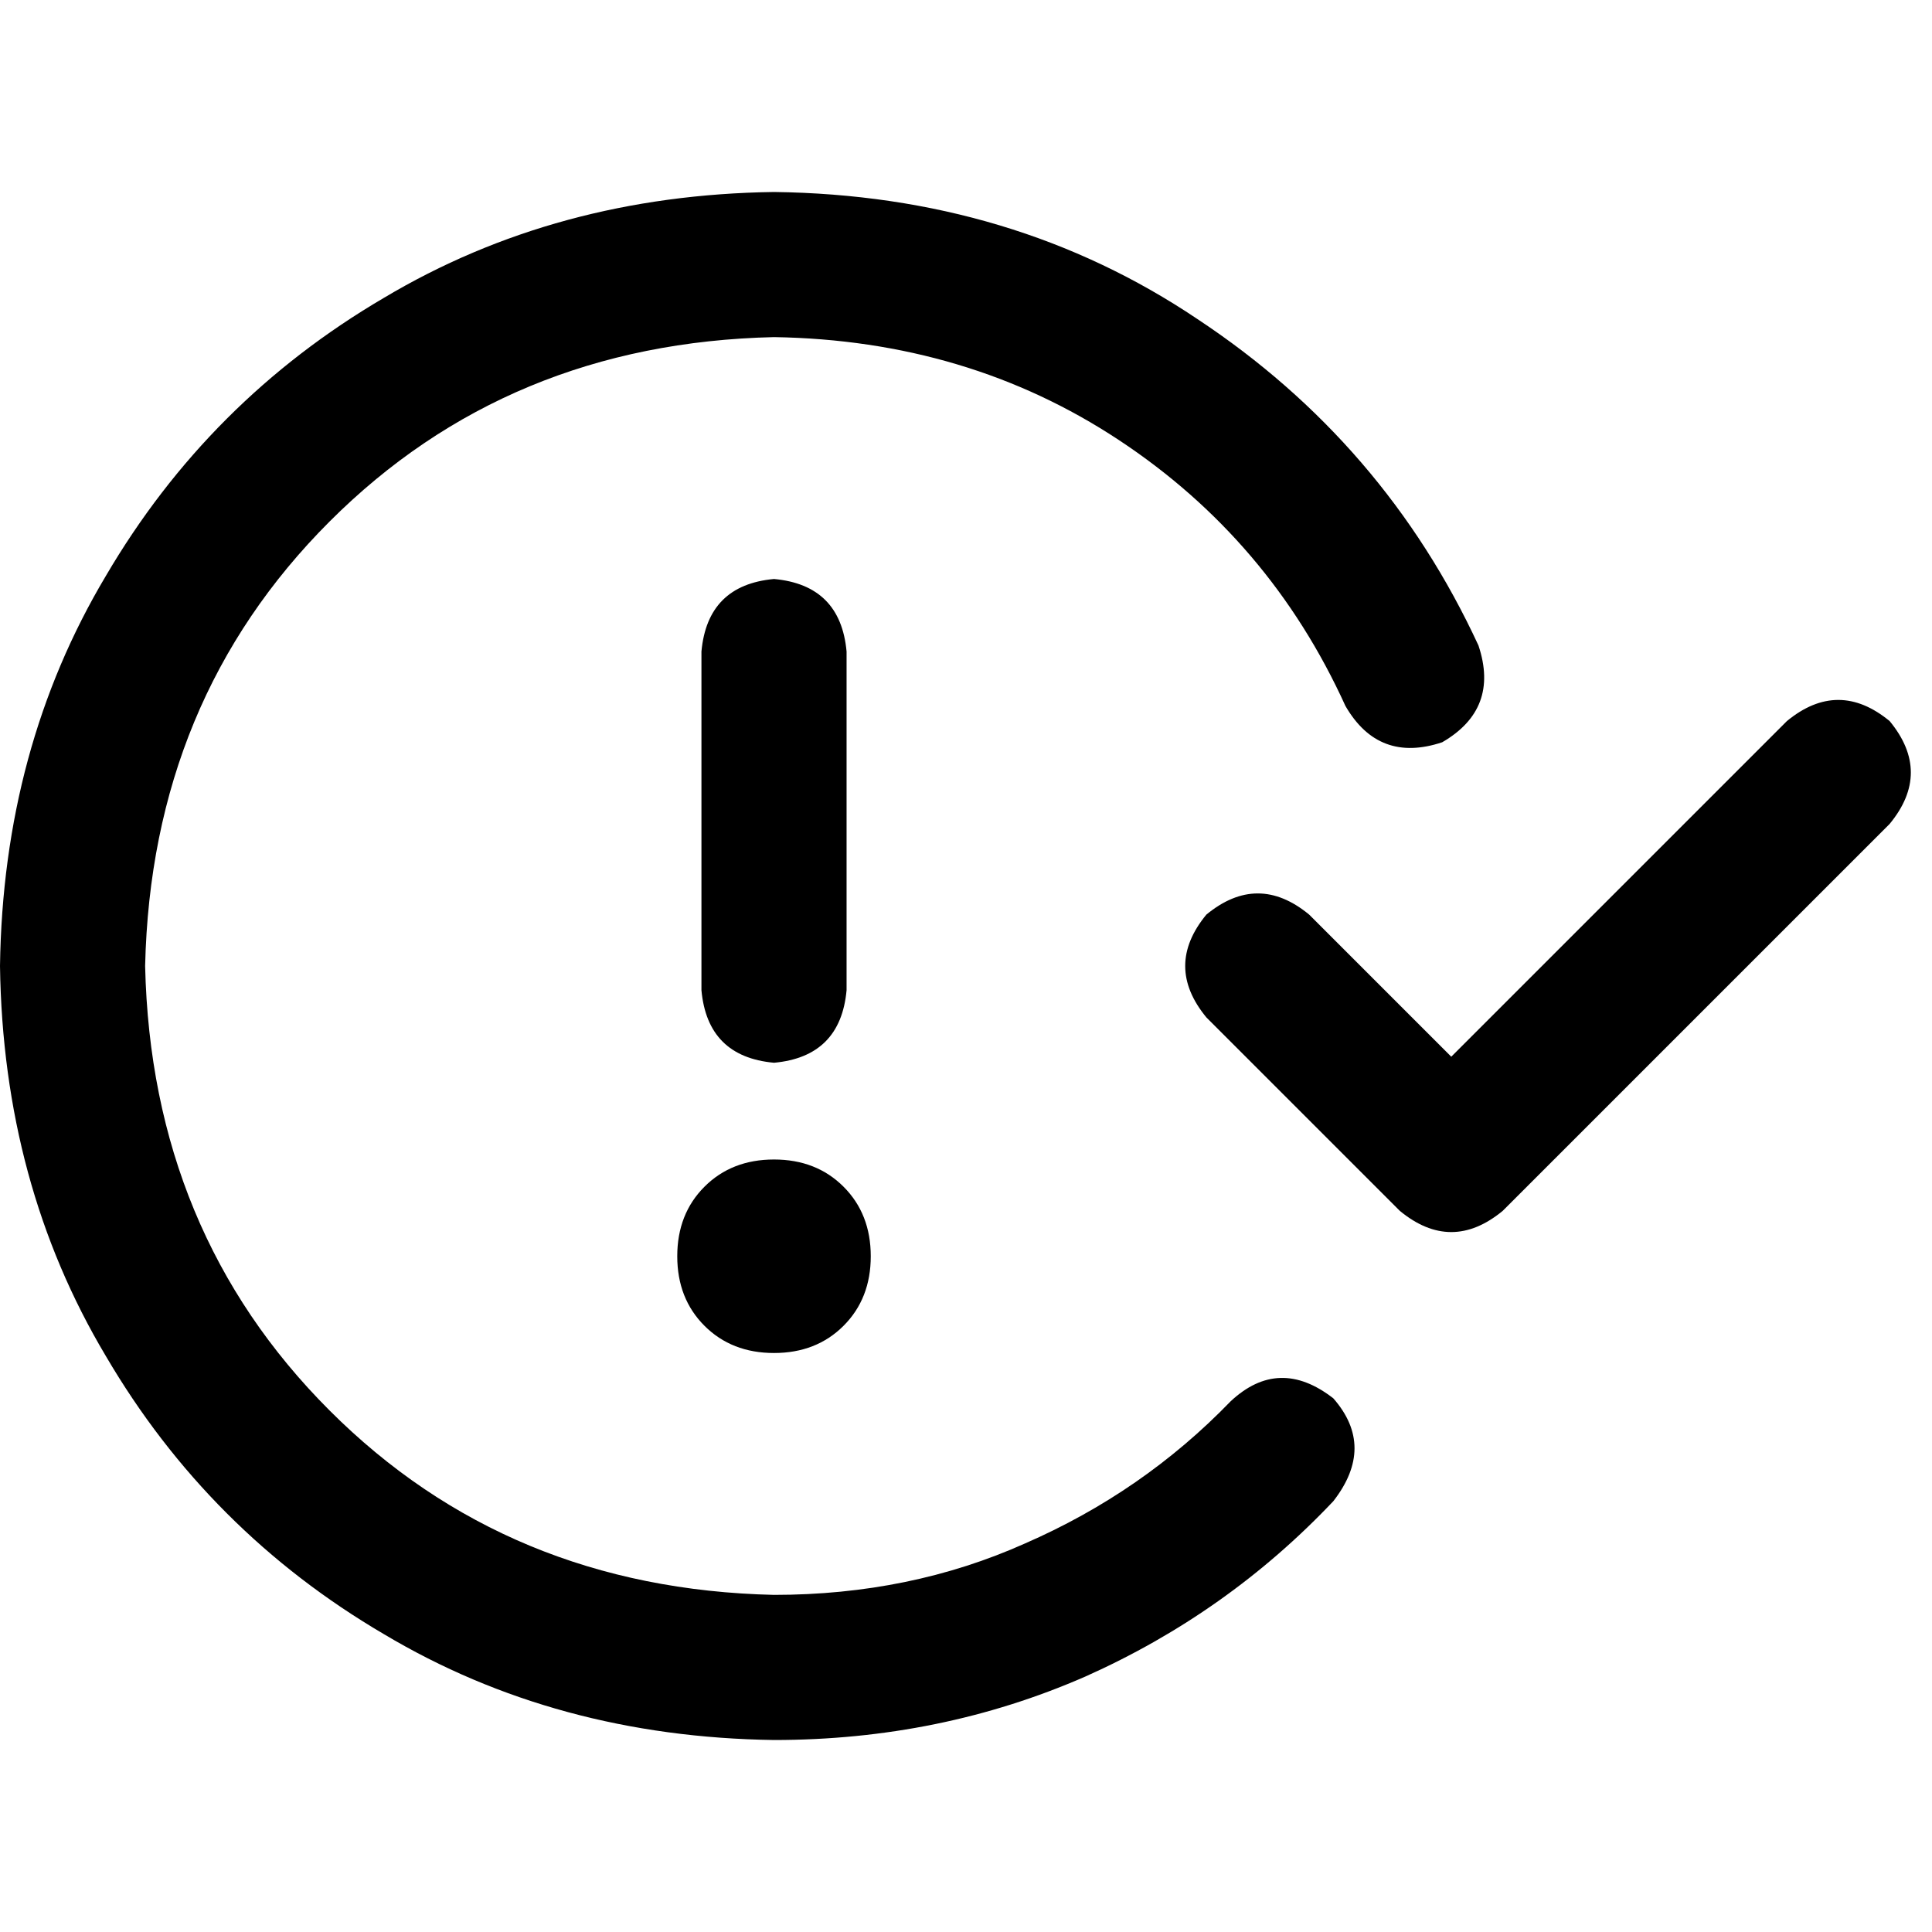 <svg xmlns="http://www.w3.org/2000/svg" viewBox="0 0 512 512">
  <path d="M 38.46 256 Q 40.063 185.49 87.336 138.216 L 87.336 138.216 L 87.336 138.216 Q 134.61 90.942 205.12 89.34 Q 256.401 90.141 296.463 116.582 Q 336.526 143.023 356.557 187.092 Q 365.371 202.316 382.197 196.707 Q 397.421 187.894 391.812 171.067 Q 366.973 117.383 317.296 84.532 Q 268.419 51.681 205.12 50.879 Q 147.43 51.681 101.759 78.923 Q 55.286 106.166 28.044 152.638 Q 0.801 198.31 0 256 Q 0.801 313.69 28.044 359.361 Q 55.286 405.834 101.759 433.077 Q 147.43 460.319 205.12 461.12 Q 249.189 461.12 287.649 444.294 Q 325.308 427.468 353.352 397.822 Q 364.57 383.399 353.352 370.579 Q 338.93 359.361 326.11 371.38 Q 302.873 395.418 271.624 409.039 Q 241.177 422.66 205.12 422.66 Q 134.61 421.058 87.336 373.784 Q 40.063 326.51 38.46 256 L 38.46 256 Z M 224.351 172.67 Q 222.748 155.042 205.12 153.44 Q 187.493 155.042 185.89 172.67 L 185.89 262.41 L 185.89 262.41 Q 187.493 280.038 205.12 281.64 Q 222.748 280.038 224.351 262.41 L 224.351 172.67 L 224.351 172.67 Z M 205.12 358.56 Q 216.338 358.56 223.549 351.349 L 223.549 351.349 L 223.549 351.349 Q 230.761 344.138 230.761 332.92 Q 230.761 321.703 223.549 314.491 Q 216.338 307.28 205.12 307.28 Q 193.903 307.28 186.692 314.491 Q 179.48 321.703 179.48 332.92 Q 179.48 344.138 186.692 351.349 Q 193.903 358.56 205.12 358.56 L 205.12 358.56 Z M 500.782 191.099 Q 487.161 179.881 473.54 191.099 L 384.601 280.038 L 384.601 280.038 L 346.942 242.379 L 346.942 242.379 Q 333.321 231.161 319.7 242.379 Q 308.482 256 319.7 269.621 L 370.98 320.901 L 370.98 320.901 Q 384.601 332.119 398.222 320.901 L 500.782 218.341 L 500.782 218.341 Q 512 204.72 500.782 191.099 L 500.782 191.099 Z" />
</svg>